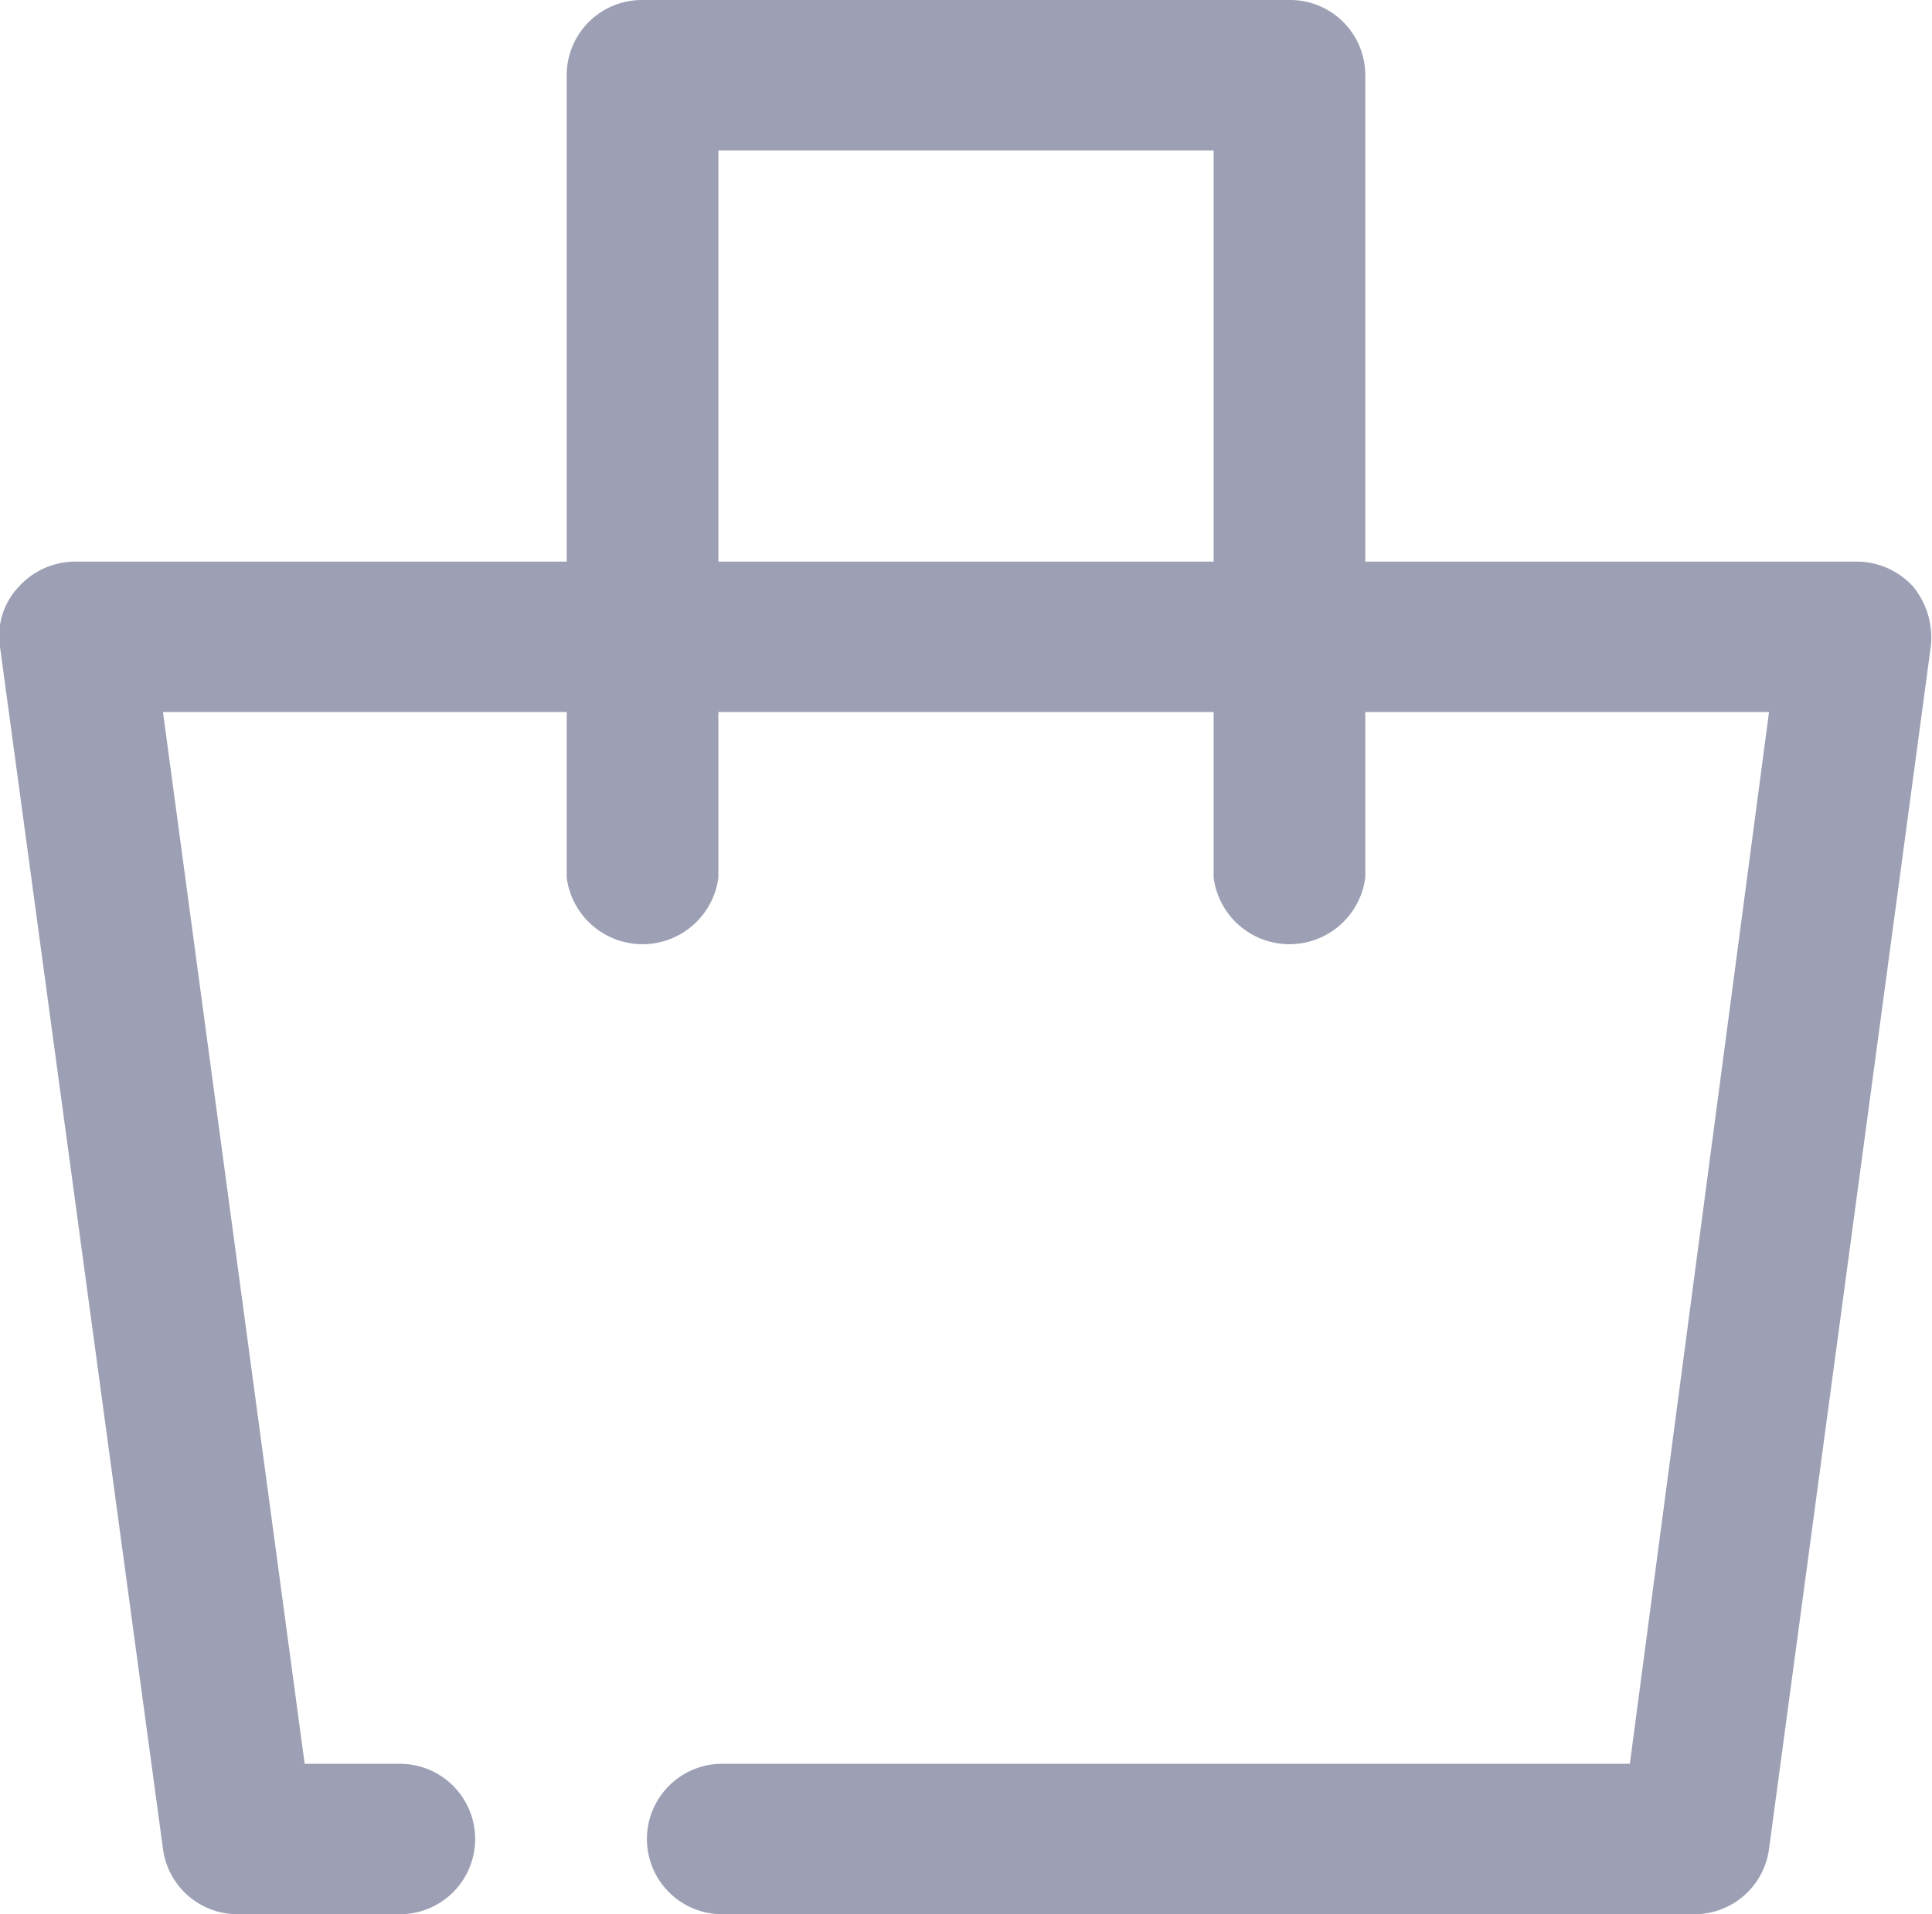 <svg xmlns="http://www.w3.org/2000/svg" viewBox="0 0 15.41 15.27"><defs><style>.cls-1{fill:#9da0b4;fill-rule:evenodd;}</style></defs><title>Shape 7</title><g id="Layer_2" data-name="Layer 2"><g id="menu"><g id="Shape_7" data-name="Shape 7"><path class="cls-1" d="M15.26,4.68a.61.61,0,0,0-.46-.2H10.89V.6a.6.6,0,0,0-.61-.6H5.12a.6.6,0,0,0-.6.6V4.48H.61a.61.61,0,0,0-.46.2A.57.57,0,0,0,0,5.16L1.3,14.75a.6.6,0,0,0,.6.52H3.19a.6.6,0,0,0,.6-.6.6.6,0,0,0-.6-.6H2.43L1.3,5.68H4.52V7A.61.61,0,0,0,5.73,7V5.68H9.68V7a.61.61,0,0,0,1.21,0V5.68h3.22v0L13,14.07H5.77a.6.6,0,0,0-.61.6.6.6,0,0,0,.61.6h7.74a.6.6,0,0,0,.6-.52L15.4,5.16A.64.64,0,0,0,15.26,4.68Zm-5.58-.2H5.73V1.2H9.68Z"/></g></g></g></svg>